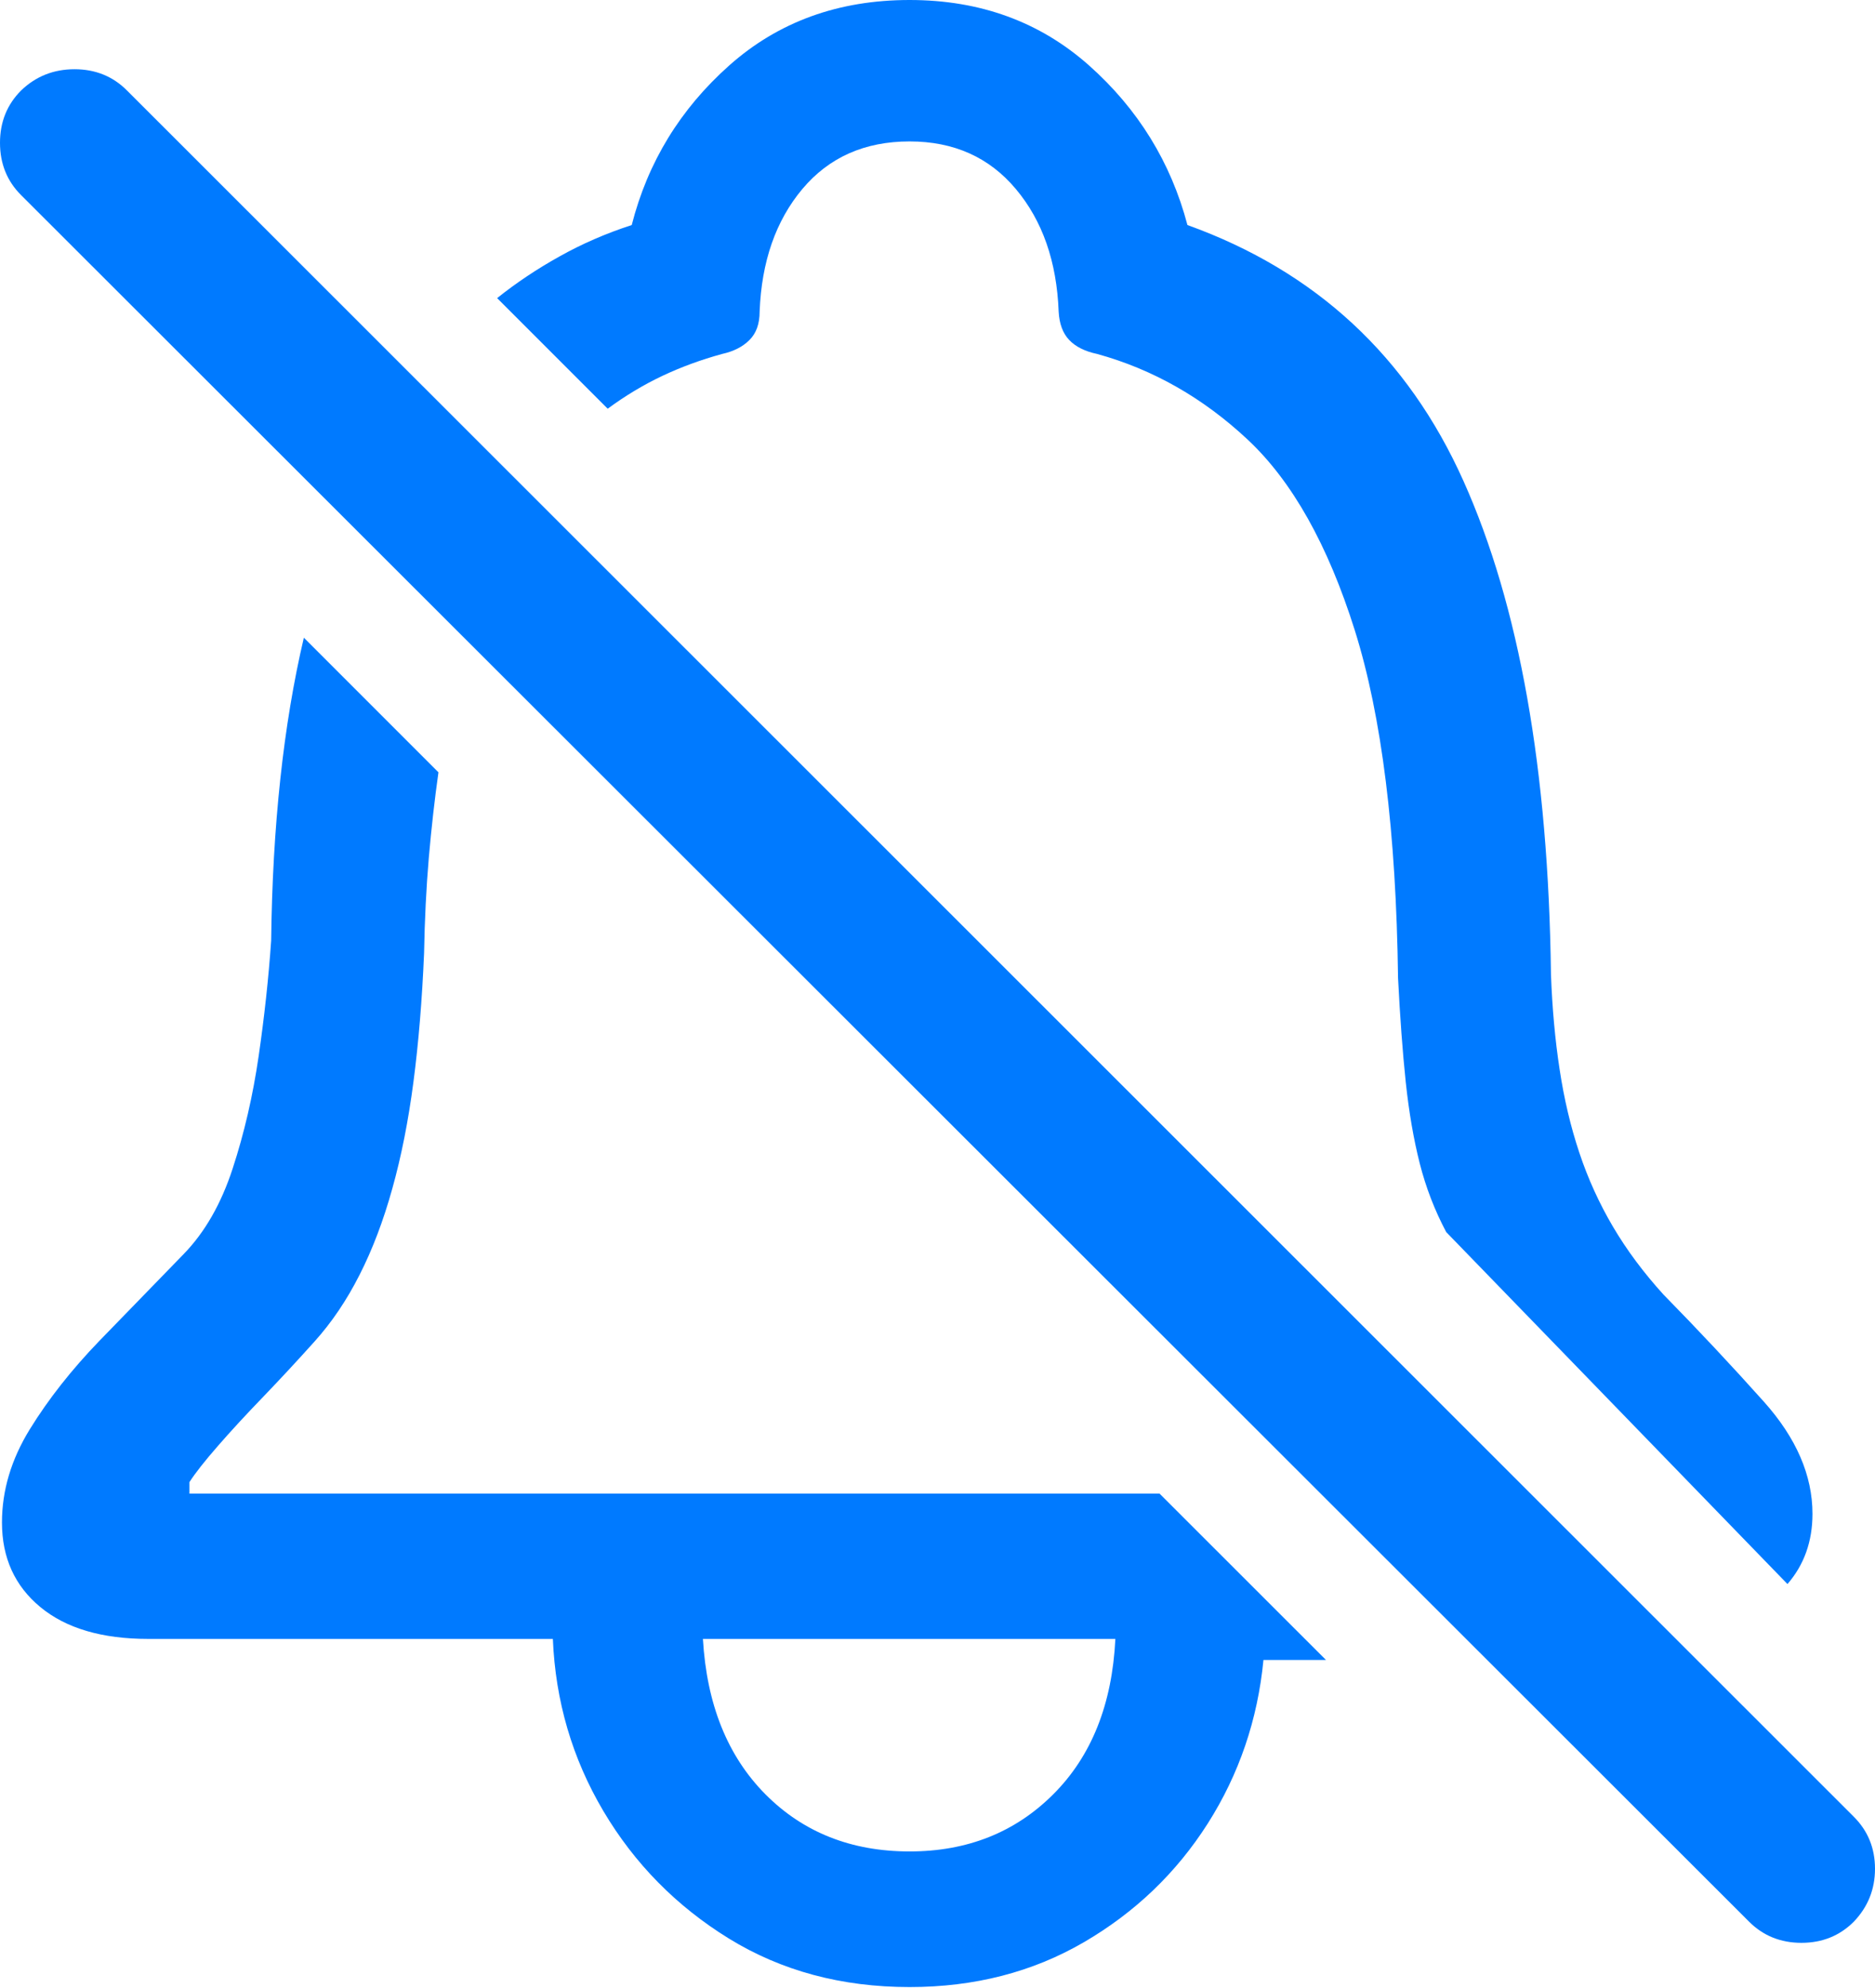 <?xml version="1.0" encoding="UTF-8"?>
<!--Generator: Apple Native CoreSVG 175.5-->
<!DOCTYPE svg
PUBLIC "-//W3C//DTD SVG 1.1//EN"
       "http://www.w3.org/Graphics/SVG/1.1/DTD/svg11.dtd">
<svg version="1.1" xmlns="http://www.w3.org/2000/svg" xmlns:xlink="http://www.w3.org/1999/xlink" width="19.043" height="20.186">
 <g>
  <rect height="20.186" opacity="0" width="19.043" x="0" y="0"/>
  <path d="M9.238 20.176Q10.225 20.176 11.006 19.722Q11.787 19.268 12.266 18.516Q12.744 17.764 12.832 16.855L13.467 16.855L11.777 15.166L1.924 15.166L1.924 15.049Q2.012 14.912 2.212 14.683Q2.412 14.453 2.676 14.18Q2.939 13.906 3.193 13.623Q3.457 13.33 3.652 12.944Q3.848 12.559 3.984 12.07Q4.121 11.582 4.199 10.986Q4.277 10.391 4.307 9.678Q4.316 9.17 4.355 8.711Q4.395 8.252 4.453 7.842L3.086 6.475Q2.93 7.139 2.847 7.91Q2.764 8.682 2.754 9.551Q2.715 10.117 2.627 10.723Q2.539 11.328 2.363 11.865Q2.188 12.402 1.865 12.734Q1.436 13.174 1.011 13.613Q0.586 14.053 0.303 14.512Q0.02 14.971 0.02 15.459Q0.02 15.996 0.41 16.318Q0.801 16.641 1.504 16.641L5.615 16.641Q5.654 17.588 6.128 18.389Q6.602 19.189 7.402 19.683Q8.203 20.176 9.238 20.176ZM9.238 18.799Q8.35 18.799 7.773 18.218Q7.197 17.637 7.139 16.641L11.328 16.641Q11.279 17.637 10.698 18.218Q10.117 18.799 9.238 18.799ZM5.049 3.027L6.172 4.15Q6.436 3.955 6.724 3.818Q7.012 3.682 7.334 3.594Q7.51 3.555 7.612 3.452Q7.715 3.35 7.715 3.164Q7.744 2.402 8.149 1.919Q8.555 1.436 9.238 1.436Q9.912 1.436 10.317 1.919Q10.723 2.402 10.752 3.164Q10.762 3.35 10.859 3.452Q10.957 3.555 11.143 3.594Q11.992 3.828 12.671 4.463Q13.35 5.098 13.76 6.401Q14.17 7.705 14.199 9.932Q14.229 10.527 14.277 10.986Q14.326 11.445 14.419 11.812Q14.512 12.178 14.688 12.51L18.154 16.084Q18.408 15.791 18.408 15.371Q18.408 14.785 17.915 14.233Q17.422 13.682 16.895 13.145Q16.592 12.812 16.382 12.456Q16.172 12.1 16.04 11.704Q15.908 11.309 15.84 10.859Q15.771 10.41 15.752 9.893Q15.713 6.777 14.863 4.883Q14.014 2.988 12.06 2.285Q11.807 1.328 11.06 0.664Q10.312 0 9.238 0Q8.154 0 7.407 0.664Q6.66 1.328 6.416 2.285Q6.025 2.412 5.684 2.603Q5.342 2.793 5.049 3.027Z" fill="#007aff"/>
  <path d="M0.215 1.982L17.764 19.512Q17.979 19.727 18.296 19.727Q18.613 19.727 18.828 19.512Q19.043 19.287 19.043 18.975Q19.043 18.662 18.828 18.447L1.289 0.918Q1.074 0.703 0.757 0.703Q0.439 0.703 0.215 0.918Q0 1.133 0 1.45Q0 1.768 0.215 1.982Z" fill="#007aff"/>
 </g>
</svg>
